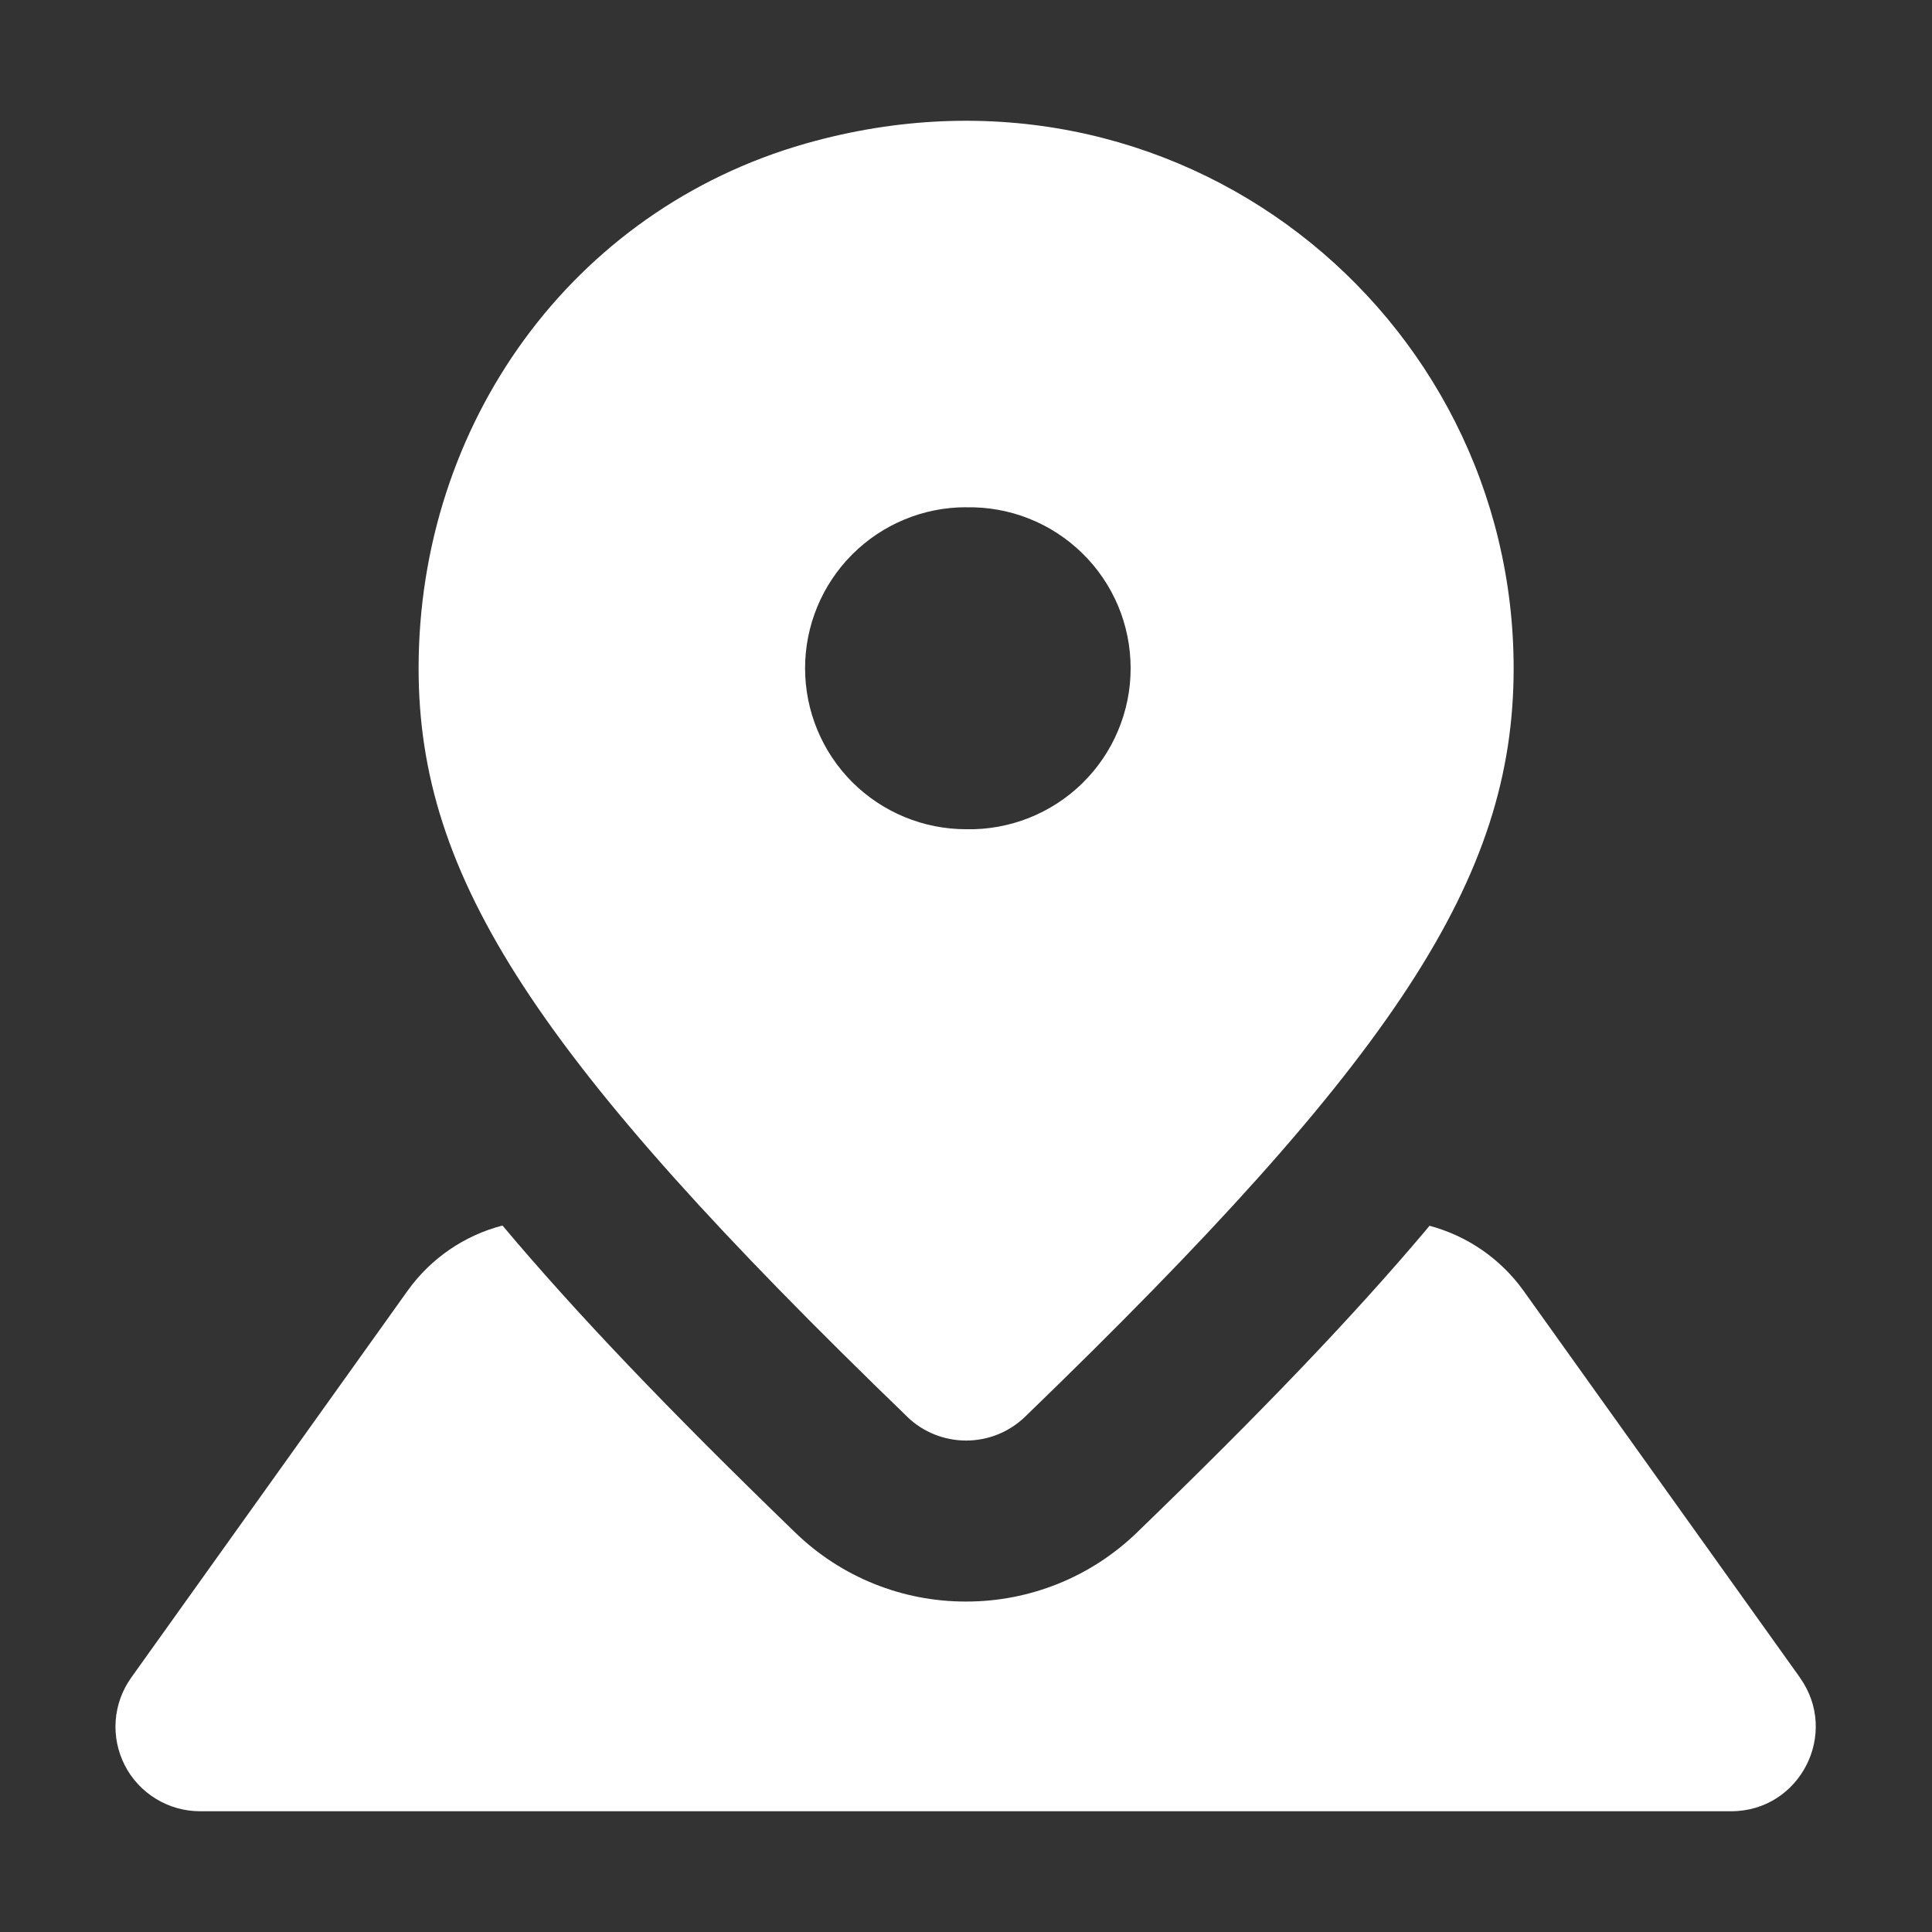 <svg width="24" height="24" viewBox="0 0 24 24" fill="none" xmlns="http://www.w3.org/2000/svg">
<rect x="0" y="0" width="24" height="24" fill="#333333" stroke="none"/>
<path fill-rule="evenodd" clip-rule="evenodd" d="M22.36 20.84L18.923 16.03C18.639 15.636 18.227 15.352 17.758 15.227L17.704 15.292C16.809 16.352 15.671 17.542 14.121 19.04C13.552 19.59 12.792 19.896 12.001 19.895C11.21 19.897 10.45 19.591 9.882 19.041C8.3 17.511 7.144 16.298 6.242 15.224C5.768 15.347 5.353 15.632 5.067 16.029L1.63 20.84C1.518 20.997 1.451 21.182 1.437 21.374C1.423 21.567 1.463 21.759 1.551 21.931C1.639 22.102 1.773 22.246 1.938 22.346C2.103 22.447 2.292 22.5 2.485 22.5H21.505C22.359 22.5 22.855 21.535 22.359 20.84" fill="white"/>
<path fill-rule="evenodd" clip-rule="evenodd" d="M12 6.302C12.266 6.296 12.531 6.343 12.779 6.441C13.027 6.538 13.252 6.685 13.443 6.871C13.634 7.057 13.785 7.279 13.889 7.525C13.992 7.77 14.045 8.034 14.045 8.3C14.046 8.567 13.992 8.831 13.889 9.076C13.786 9.322 13.635 9.544 13.444 9.731C13.254 9.917 13.028 10.063 12.781 10.161C12.533 10.259 12.268 10.307 12.002 10.301C11.471 10.301 10.963 10.091 10.587 9.716C10.212 9.341 10.001 8.832 10.001 8.301C10.001 7.771 10.212 7.262 10.587 6.887C10.962 6.512 11.47 6.301 12.001 6.301M11.273 17.603C11.469 17.791 11.73 17.895 12.002 17.895C12.274 17.895 12.535 17.79 12.731 17.602C17.349 13.14 18.803 10.902 18.803 8.302C18.803 3.898 14.616 0.471 10.006 1.784C7.096 2.614 5.2 5.276 5.2 8.302C5.2 10.904 6.655 13.141 11.273 17.602" fill="white"/>
</svg>
